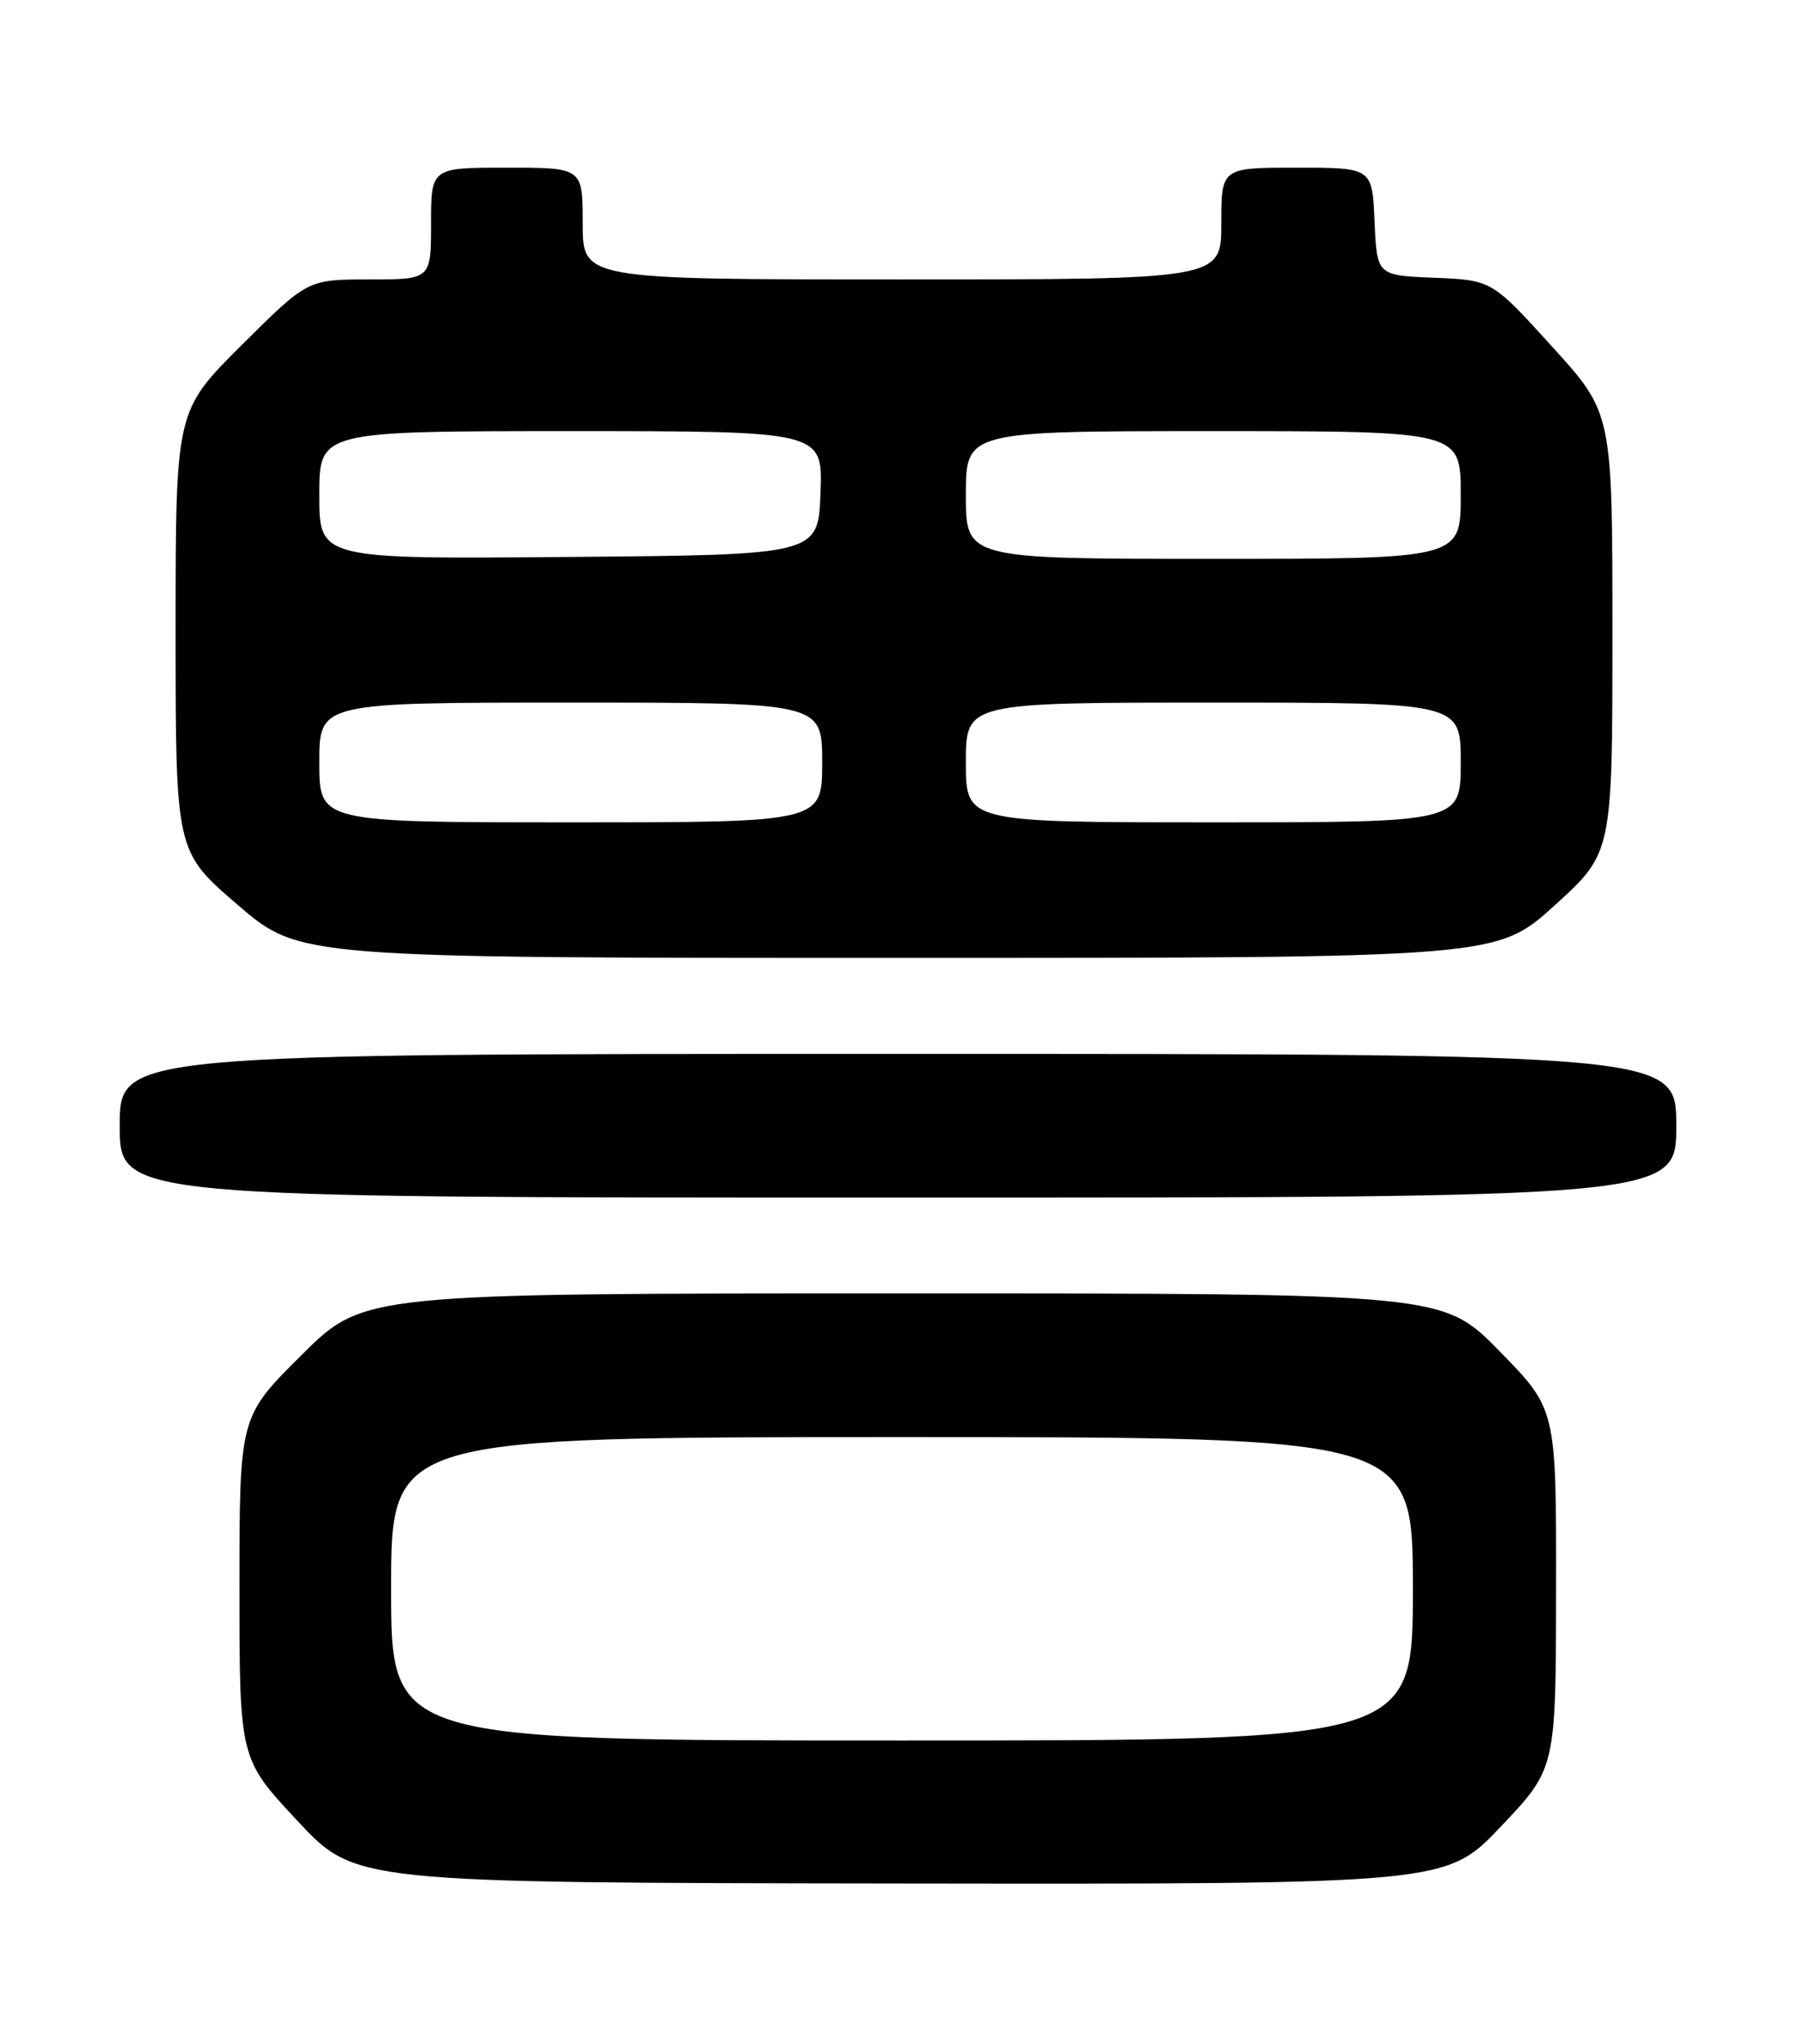 <?xml version="1.0" encoding="UTF-8" standalone="no"?>
<!DOCTYPE svg PUBLIC "-//W3C//DTD SVG 1.1//EN" "http://www.w3.org/Graphics/SVG/1.1/DTD/svg11.dtd" >
<svg xmlns="http://www.w3.org/2000/svg" xmlns:xlink="http://www.w3.org/1999/xlink" version="1.1" viewBox="0 0 226 256">
 <g >
 <path fill="currentColor"
d=" M 188.05 228.75 C 194.92 221.50 194.92 221.50 194.94 199.00 C 194.97 176.50 194.97 176.50 187.87 169.25 C 180.77 162.00 180.77 162.00 113.16 162.00 C 45.54 162.00 45.54 162.00 37.77 169.73 C 30.00 177.45 30.00 177.45 30.00 198.87 C 30.00 220.28 30.00 220.28 37.25 228.05 C 44.50 235.82 44.50 235.82 112.84 235.91 C 181.18 236.00 181.18 236.00 188.05 228.75 Z  M 210.00 141.00 C 210.00 132.00 210.00 132.00 112.50 132.00 C 15.00 132.00 15.00 132.00 15.00 141.00 C 15.00 150.00 15.00 150.00 112.50 150.00 C 210.00 150.00 210.00 150.00 210.00 141.00 Z  M 194.75 113.41 C 202.00 106.83 202.00 106.83 202.00 79.28 C 202.00 51.73 202.00 51.73 194.44 43.41 C 186.89 35.09 186.89 35.09 179.69 34.79 C 172.50 34.50 172.50 34.50 172.20 27.75 C 171.91 21.00 171.91 21.00 162.45 21.00 C 153.00 21.00 153.00 21.00 153.00 28.00 C 153.00 35.00 153.00 35.00 113.00 35.00 C 73.00 35.00 73.00 35.00 73.00 28.00 C 73.00 21.00 73.00 21.00 63.50 21.00 C 54.00 21.00 54.00 21.00 54.00 28.00 C 54.00 35.00 54.00 35.00 46.27 35.00 C 38.54 35.00 38.54 35.00 30.27 43.23 C 22.00 51.46 22.00 51.46 22.00 79.05 C 22.00 106.65 22.00 106.65 29.75 113.31 C 37.50 119.98 37.50 119.98 112.50 119.98 C 187.50 119.98 187.50 119.98 194.75 113.41 Z  M 49.00 199.00 C 49.00 180.00 49.00 180.00 113.00 180.00 C 177.00 180.00 177.00 180.00 177.00 199.00 C 177.00 218.00 177.00 218.00 113.00 218.00 C 49.00 218.00 49.00 218.00 49.00 199.00 Z  M 40.00 95.50 C 40.00 88.00 40.00 88.00 71.50 88.00 C 103.00 88.00 103.00 88.00 103.00 95.50 C 103.00 103.00 103.00 103.00 71.50 103.00 C 40.00 103.00 40.00 103.00 40.00 95.50 Z  M 121.00 95.50 C 121.00 88.00 121.00 88.00 152.00 88.00 C 183.00 88.00 183.00 88.00 183.00 95.50 C 183.00 103.00 183.00 103.00 152.00 103.00 C 121.00 103.00 121.00 103.00 121.00 95.50 Z  M 40.00 62.01 C 40.00 54.00 40.00 54.00 71.54 54.00 C 103.08 54.00 103.08 54.00 102.79 61.75 C 102.50 69.50 102.50 69.50 71.25 69.76 C 40.00 70.03 40.00 70.03 40.00 62.01 Z  M 121.00 62.00 C 121.00 54.00 121.00 54.00 152.00 54.00 C 183.00 54.00 183.00 54.00 183.00 62.00 C 183.00 70.00 183.00 70.00 152.00 70.00 C 121.00 70.00 121.00 70.00 121.00 62.00 Z "/>
</g>
</svg>